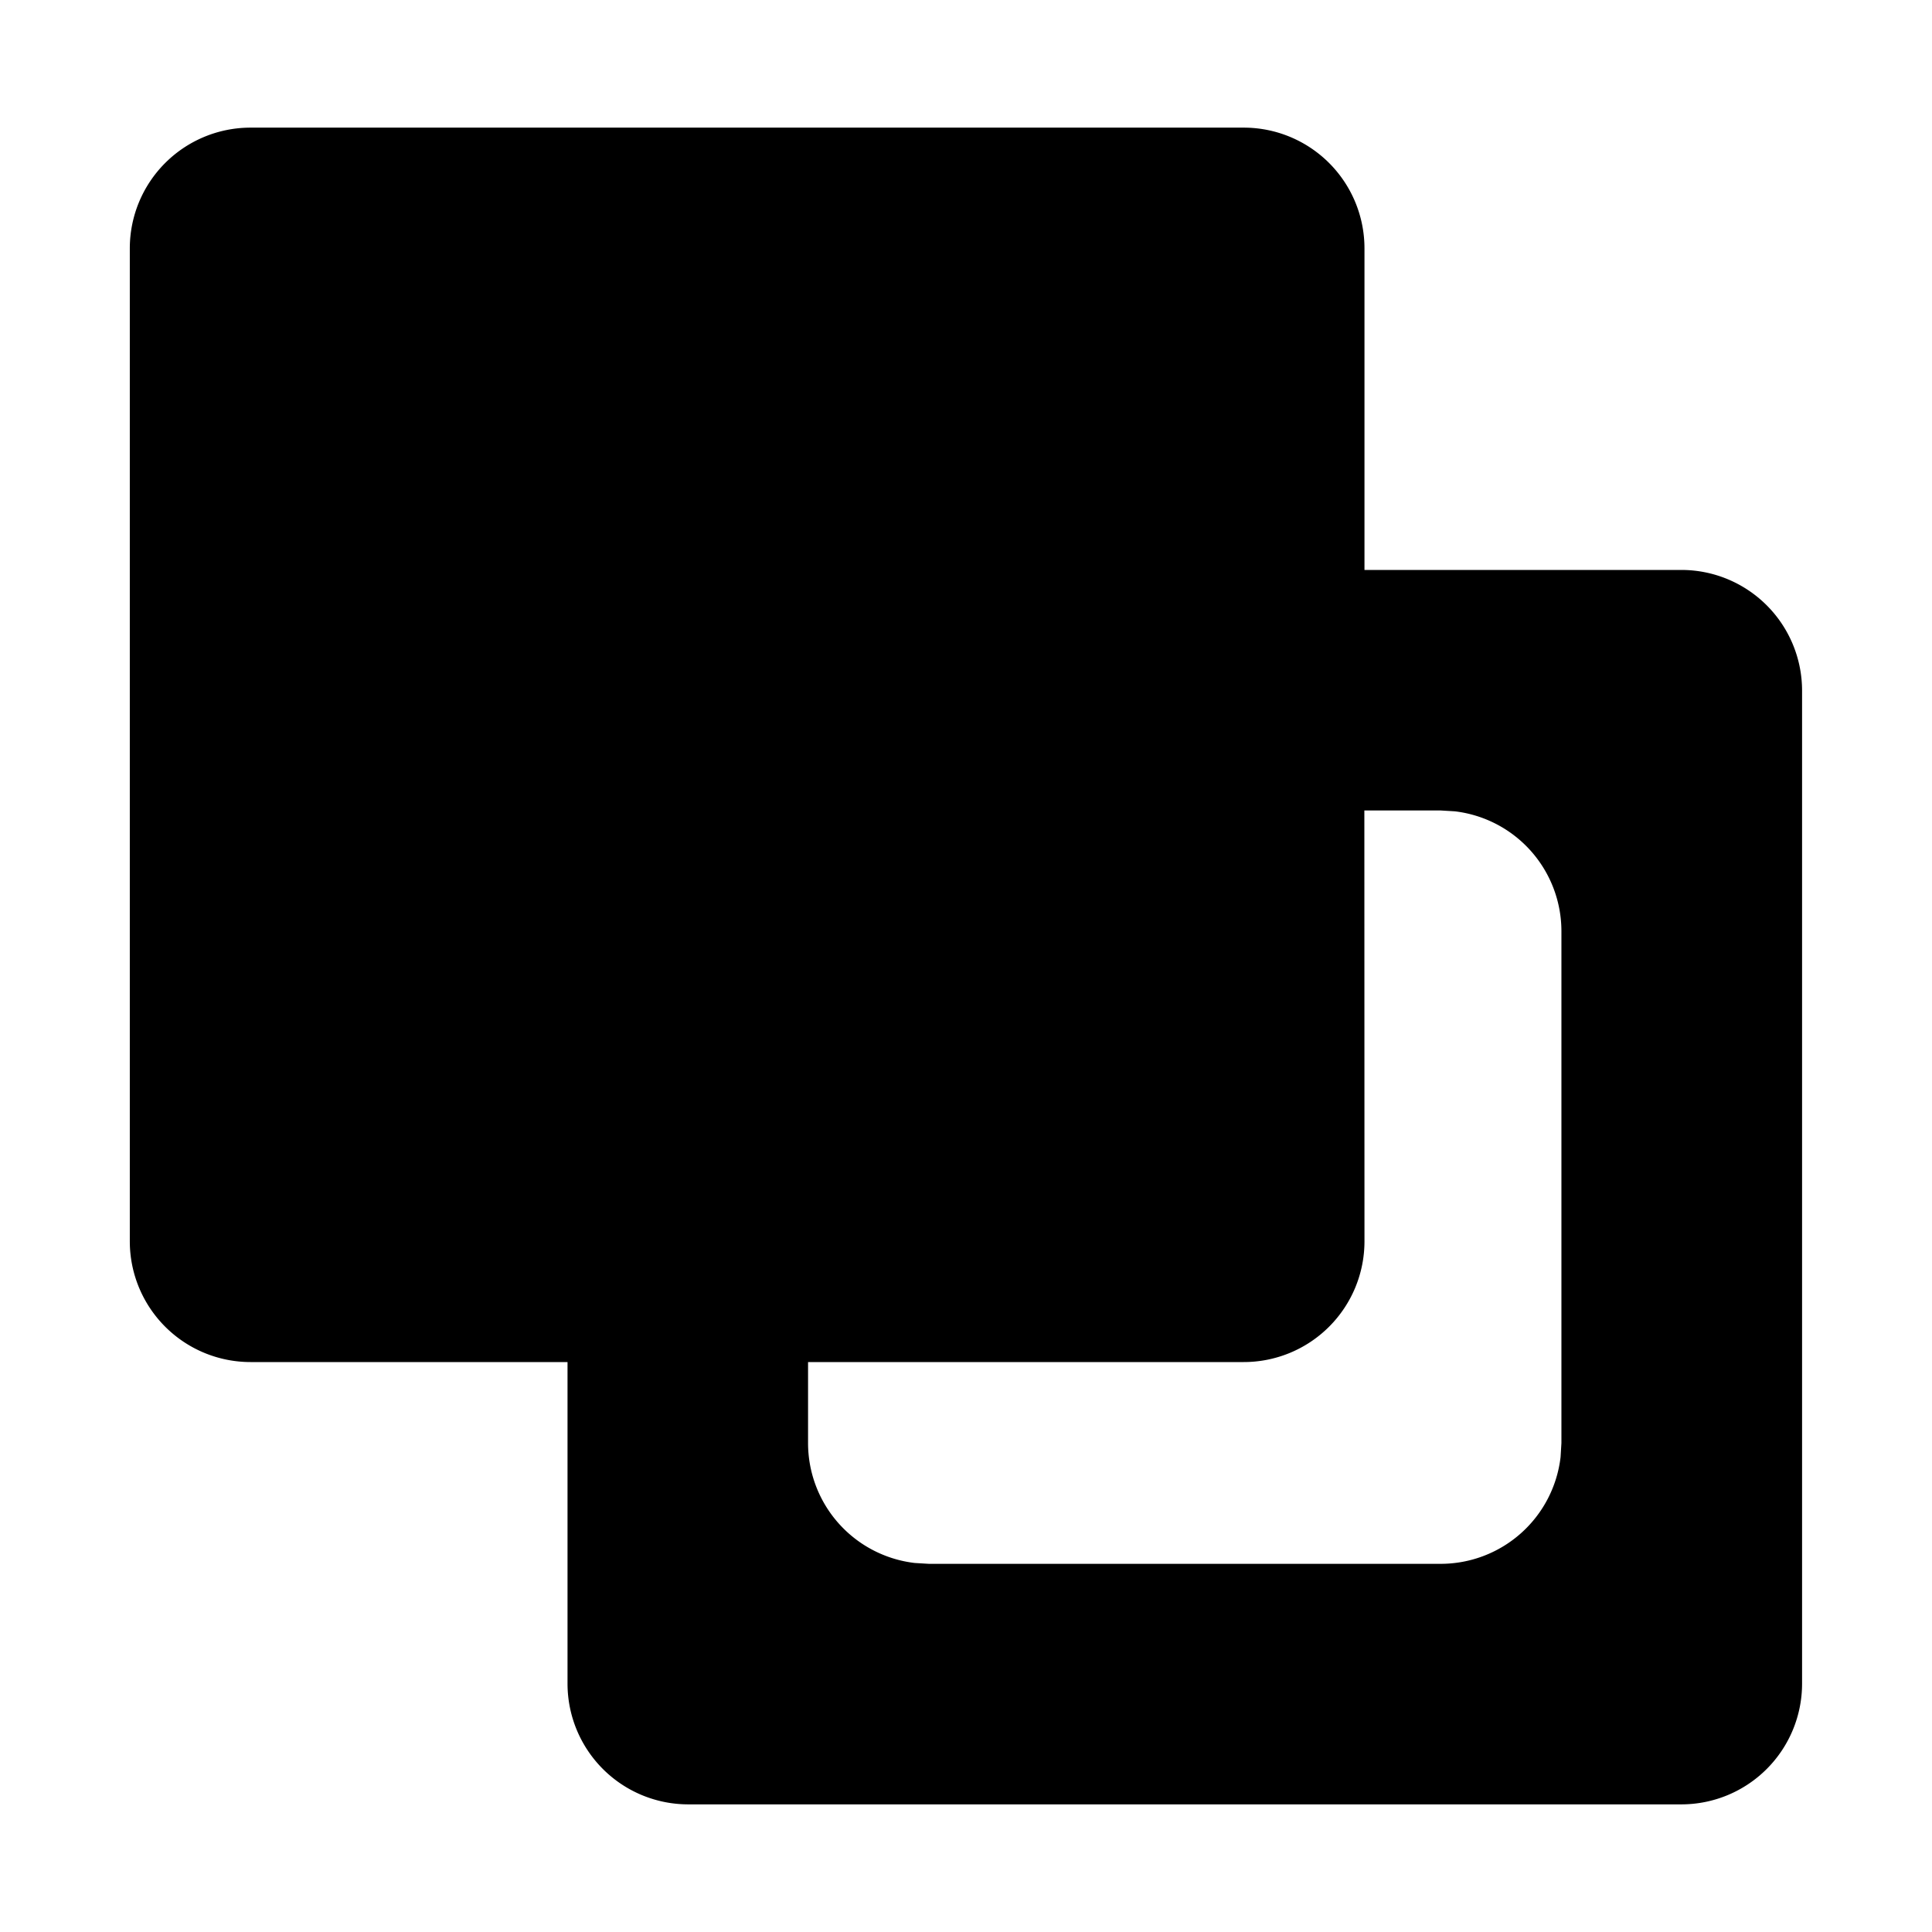 <?xml version="1.0" standalone="no"?><!DOCTYPE svg PUBLIC "-//W3C//DTD SVG 1.1//EN" "http://www.w3.org/Graphics/SVG/1.1/DTD/svg11.dtd"><svg class="icon" width="200px" height="200.00px" viewBox="0 0 1024 1024" version="1.1" xmlns="http://www.w3.org/2000/svg"><path fill="currentColor" d="M659.2 67.648a64 64 0 0 1 64 64V302.08h167.936a64 64 0 0 1 64 64v526.272a64 64 0 0 1-64 64H364.8a64 64 0 0 1-64-64V721.92H132.8a64 64 0 0 1-64-64V131.648a64 64 0 0 1 64-64H659.2z m104.384 361.92h-40.448l0.064 228.352a64 64 0 0 1-64 64H428.288v42.88a64 64 0 0 0 56.576 63.616l7.488 0.448h271.232a64 64 0 0 0 63.552-56.576l0.448-7.424V493.568a64 64 0 0 0-56.512-63.552l-7.488-0.448z" /></svg>